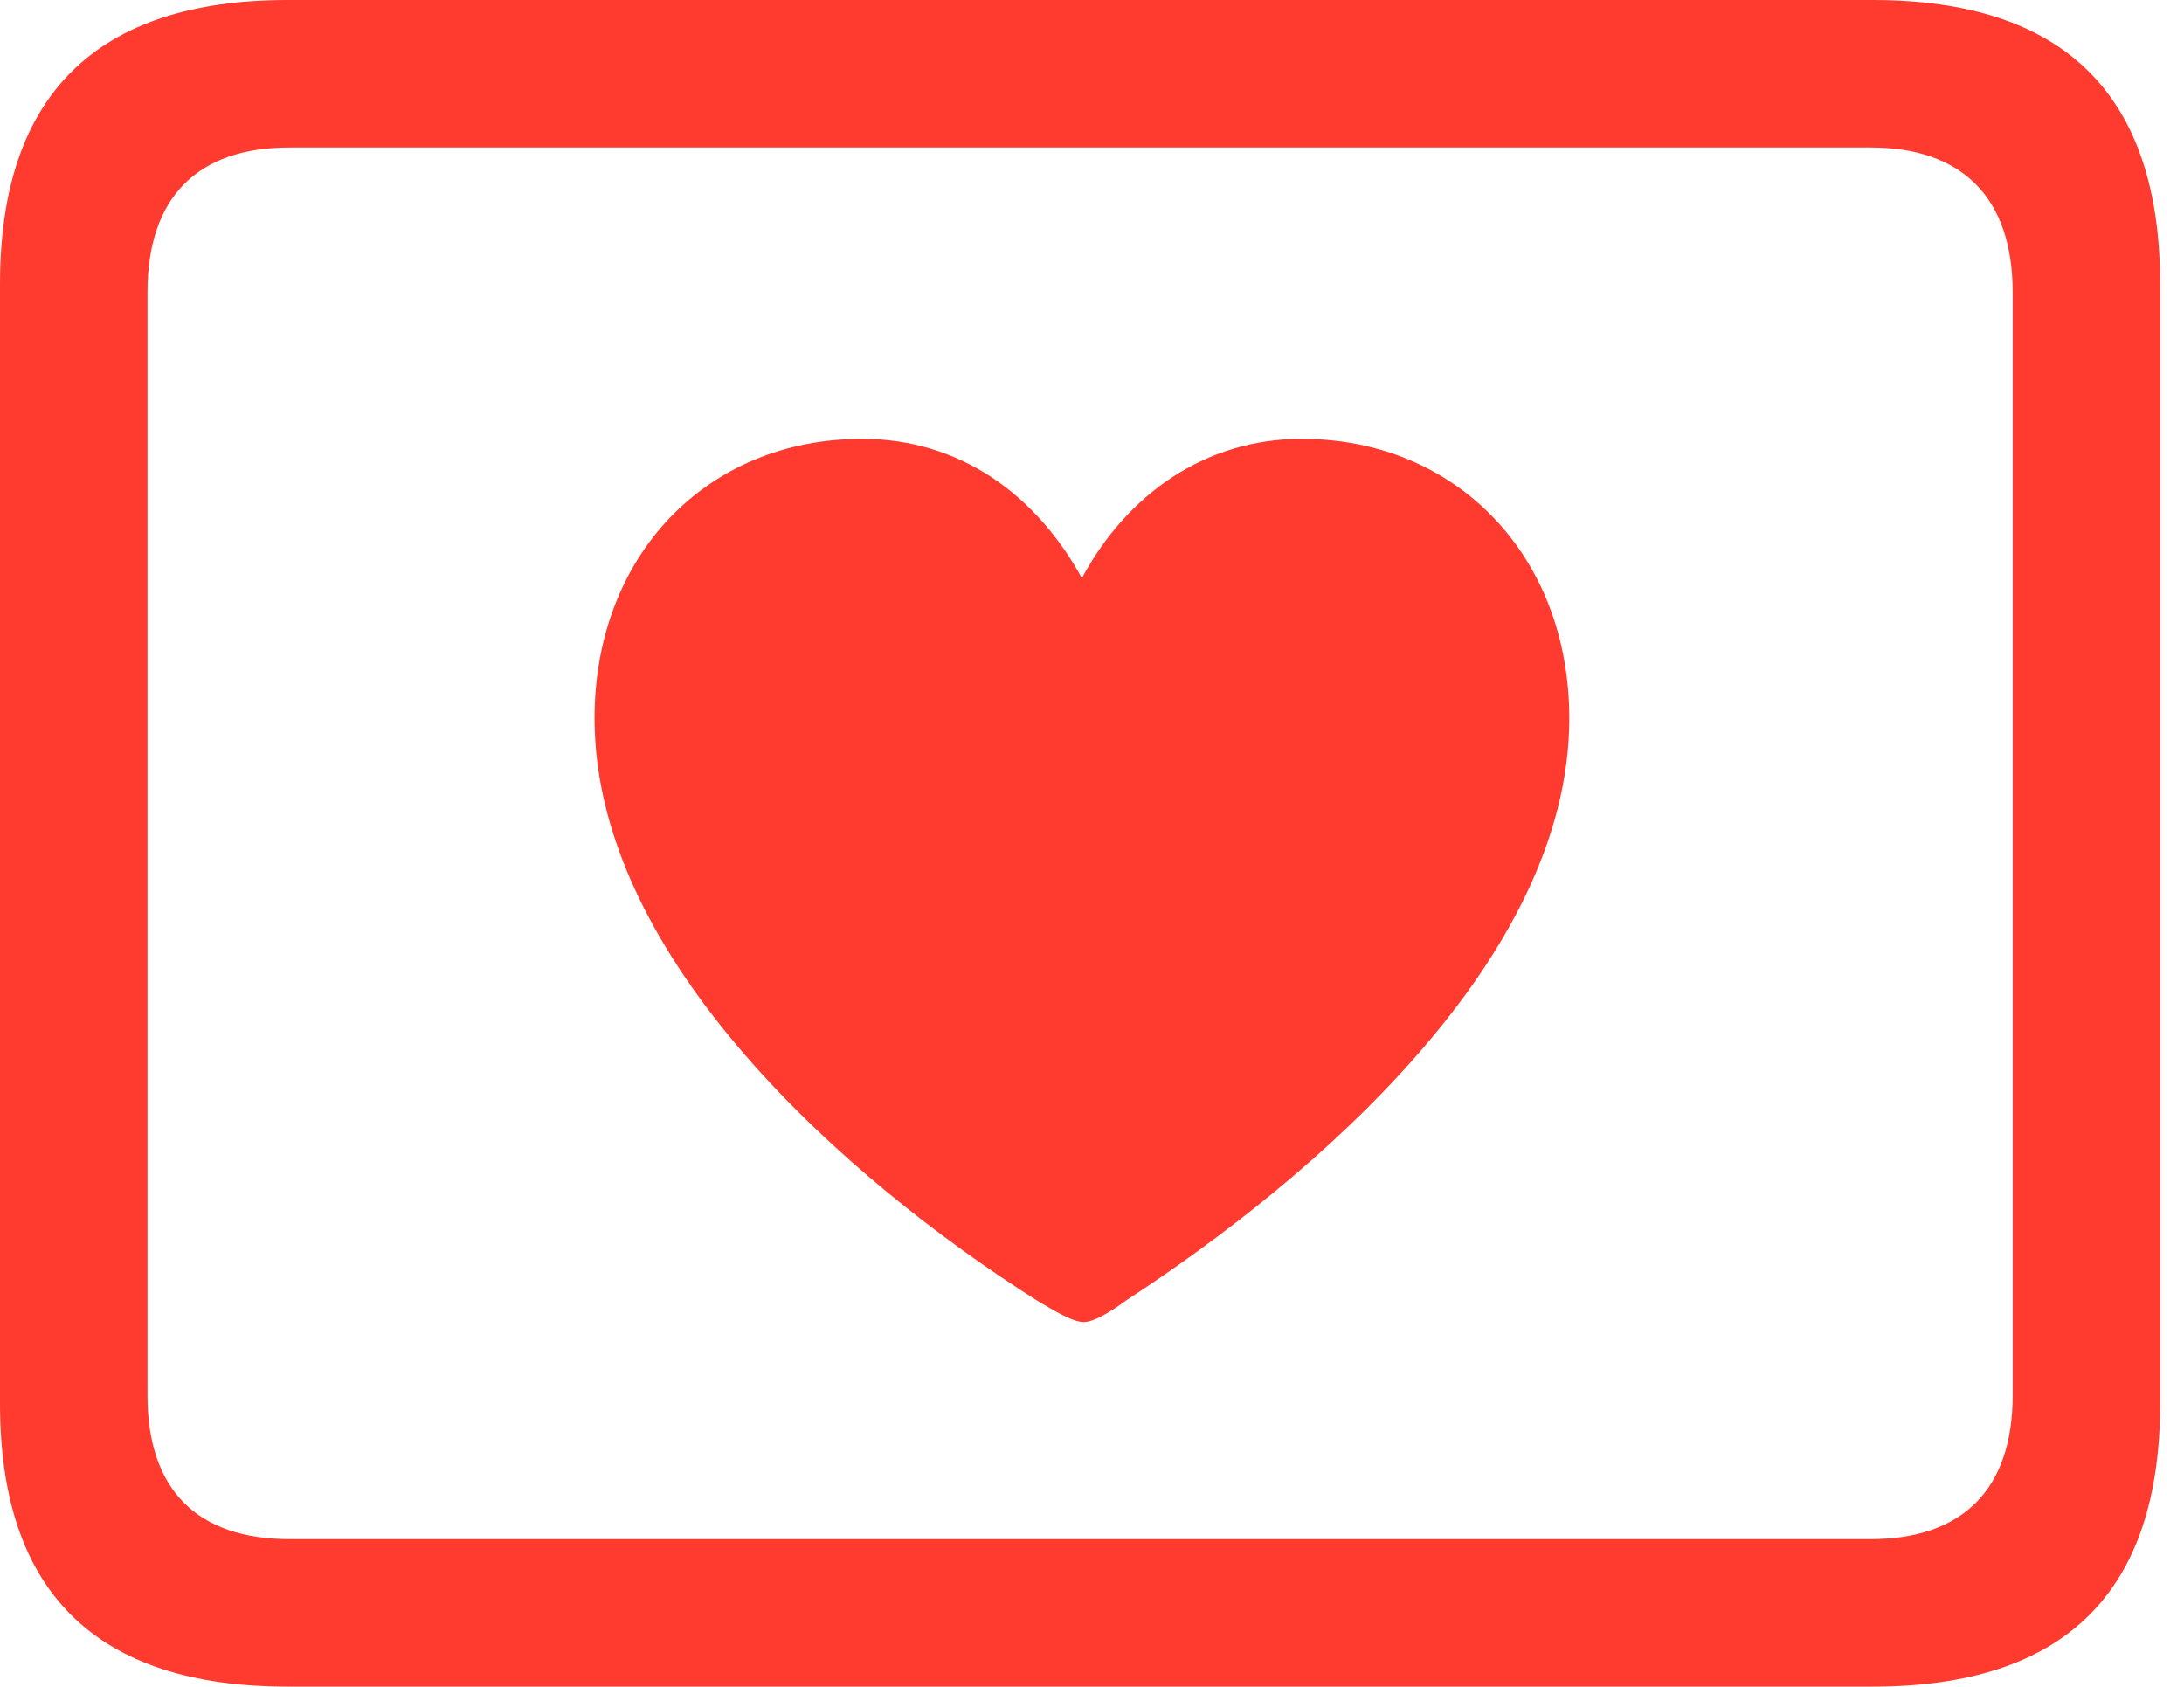 <?xml version="1.0" encoding="UTF-8"?>
<!--Generator: Apple Native CoreSVG 326-->
<!DOCTYPE svg
PUBLIC "-//W3C//DTD SVG 1.1//EN"
       "http://www.w3.org/Graphics/SVG/1.1/DTD/svg11.dtd">
<svg version="1.1" xmlns="http://www.w3.org/2000/svg" xmlns:xlink="http://www.w3.org/1999/xlink" viewBox="0 0 32.594 25.17">
 <g>
  <rect height="25.17" opacity="0" width="32.594" x="0" y="0"/>
  <path d="M4.293 25.17L27.945 25.17C30.816 25.17 32.238 23.762 32.238 20.945L32.238 4.238C32.238 1.422 30.816 0 27.945 0L4.293 0C1.436 0 0 1.422 0 4.238L0 20.945C0 23.762 1.436 25.17 4.293 25.17ZM4.32 22.969C2.953 22.969 2.201 22.244 2.201 20.822L2.201 4.361C2.201 2.939 2.953 2.201 4.32 2.201L27.918 2.201C29.271 2.201 30.037 2.939 30.037 4.361L30.037 20.822C30.037 22.244 29.271 22.969 27.918 22.969Z" fill="#ff3b30"/>
  <path d="M12.865 6.549C10.541 6.549 8.873 8.299 8.873 10.719C8.873 14.315 12.66 17.623 15.463 19.4C15.695 19.537 15.996 19.729 16.174 19.729C16.338 19.729 16.611 19.551 16.816 19.4C19.605 17.582 23.42 14.315 23.42 10.719C23.42 8.299 21.738 6.549 19.428 6.549C17.979 6.549 16.816 7.383 16.146 8.627C15.463 7.383 14.328 6.549 12.865 6.549Z" fill="#ff3b30"/>
 </g>
</svg>
